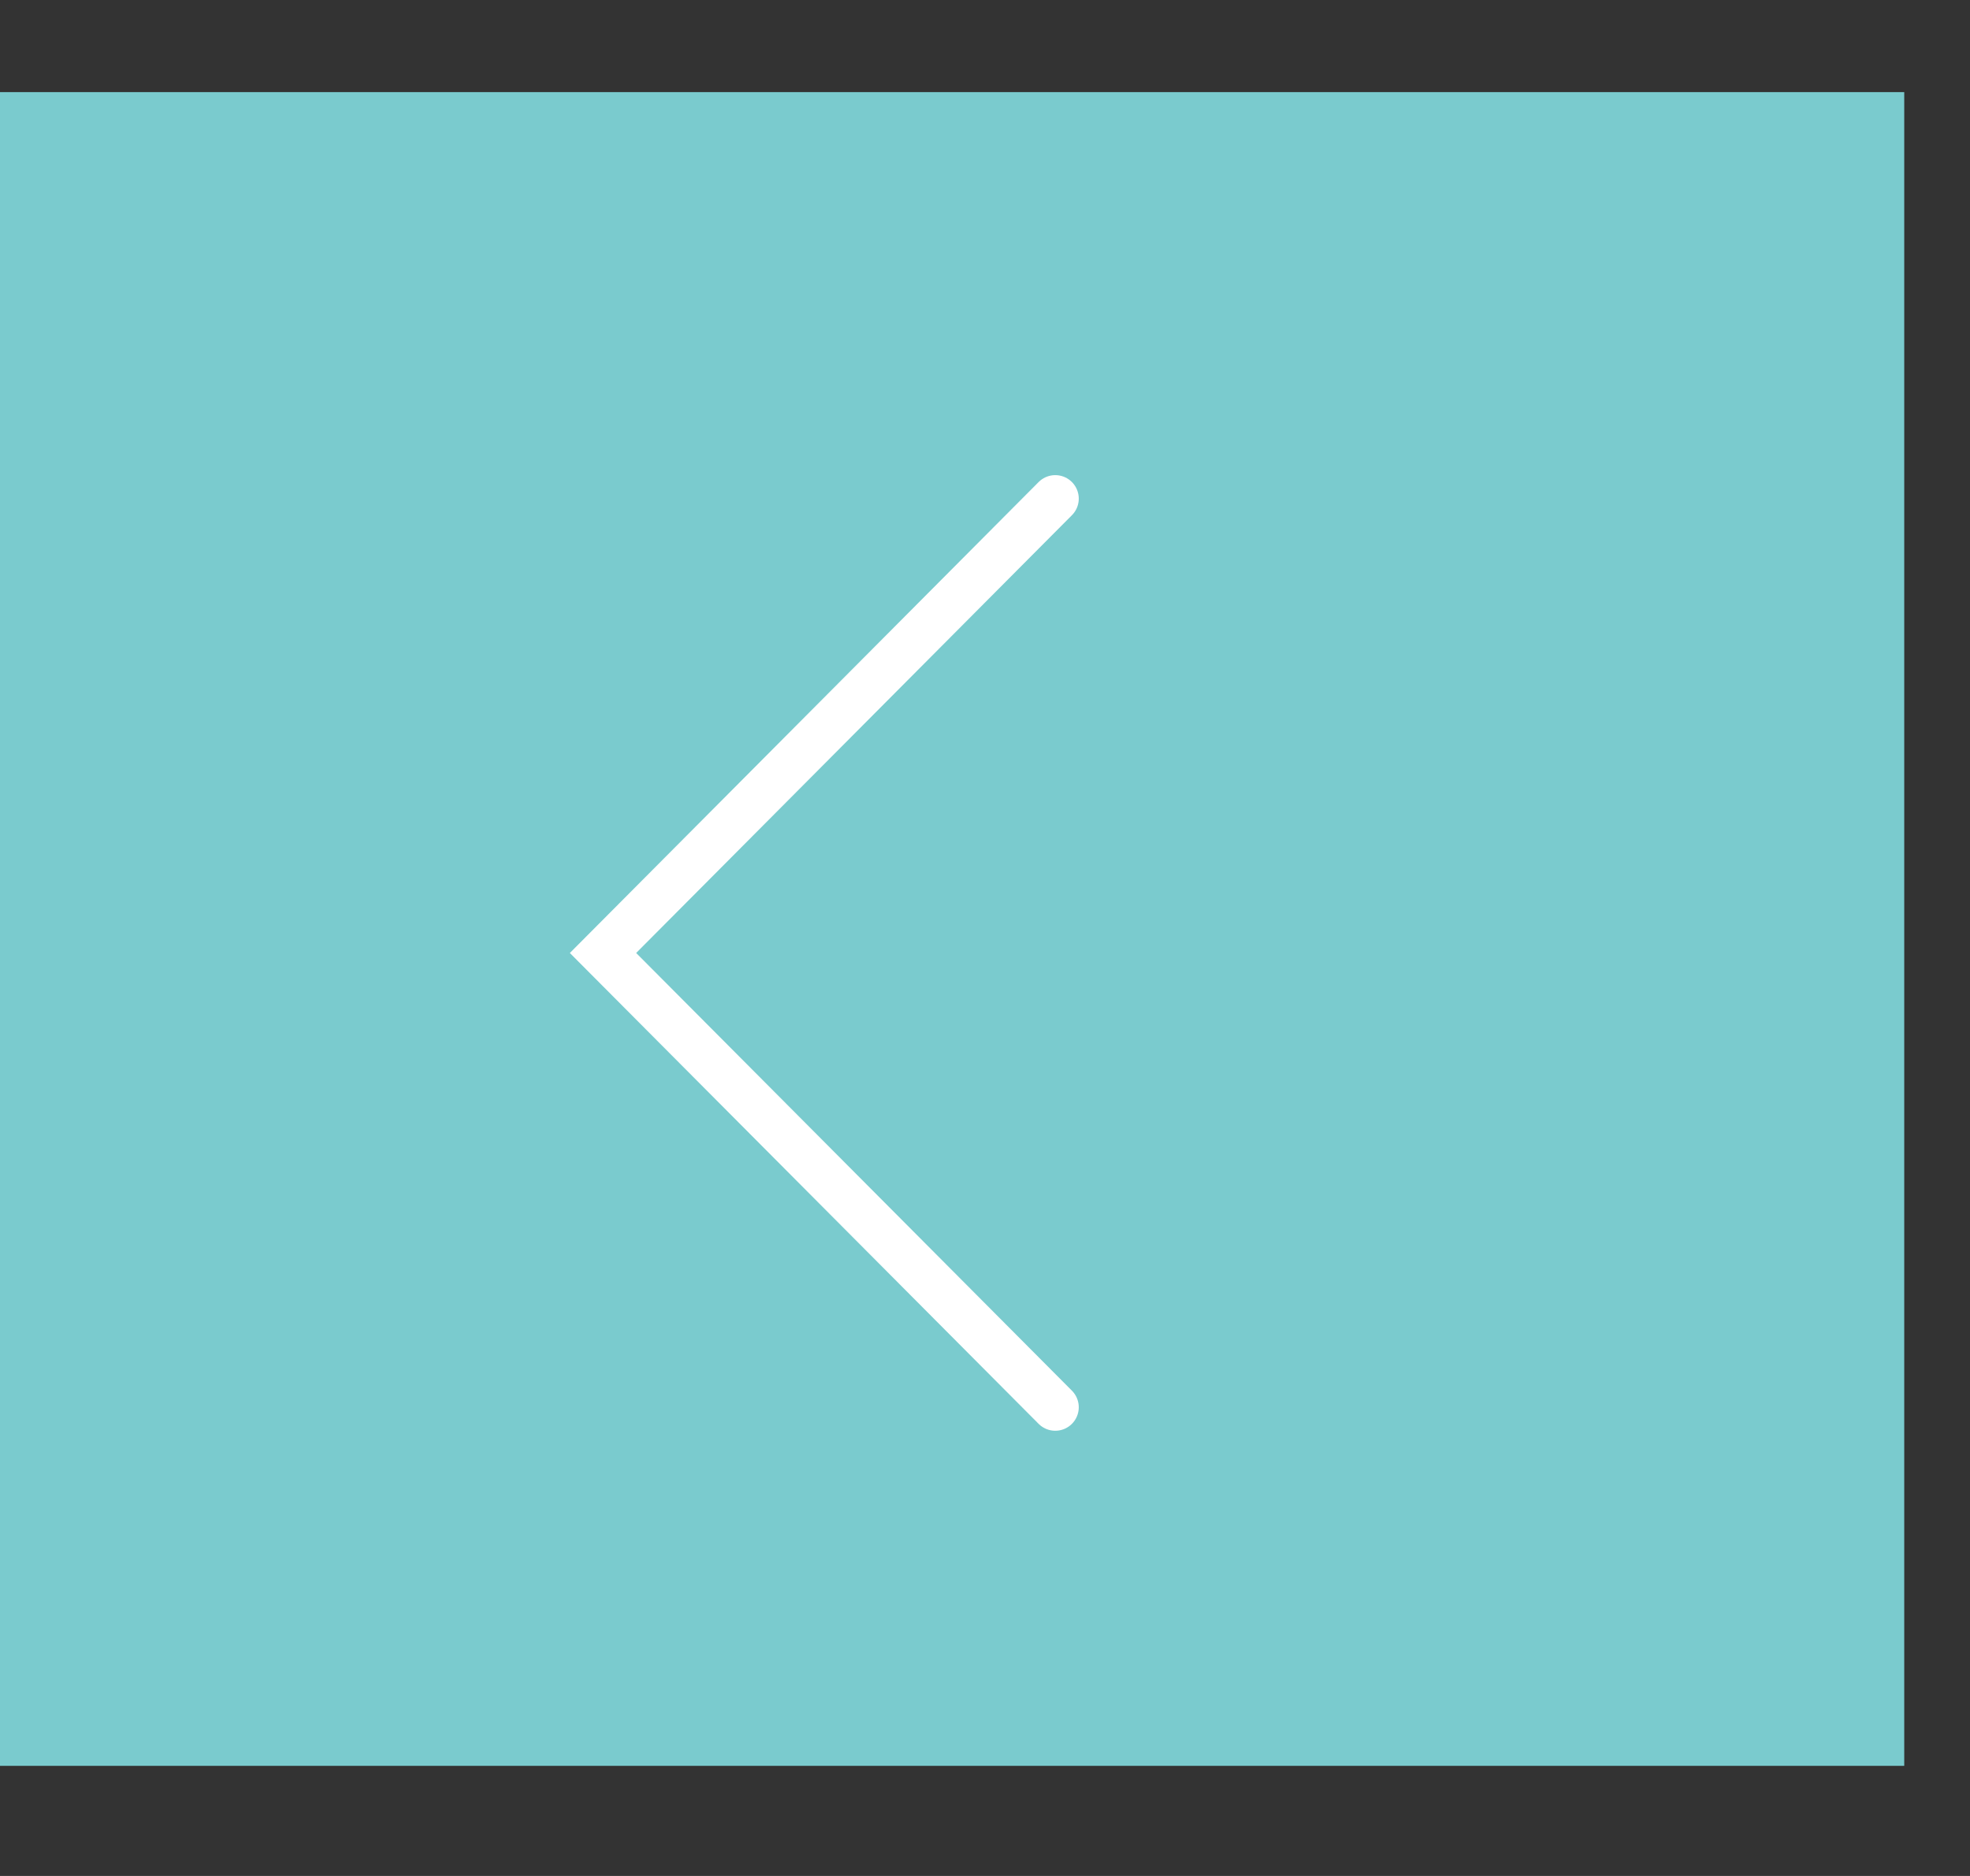 <svg width="21" height="20" viewBox="0 0 21 20" fill="none" xmlns="http://www.w3.org/2000/svg">
<rect x="0" y="0" width="21" height="20" fill="#333333" stroke="none"/>
<rect y="0.982" width="20.299" height="17.844" fill="#7ACBCE"/>
<g clip-path="url(#clip0_841_2066)">
<path d="M11.249 5.316L6.428 10.16L11.249 15.003" stroke="white" stroke-width="0.501" stroke-linecap="round"/>
</g>
<defs>
<clipPath id="clip0_841_2066">
<rect width="19.284" height="19.374" fill="white" transform="translate(0 0.473)"/>
</clipPath>
</defs>
</svg>
